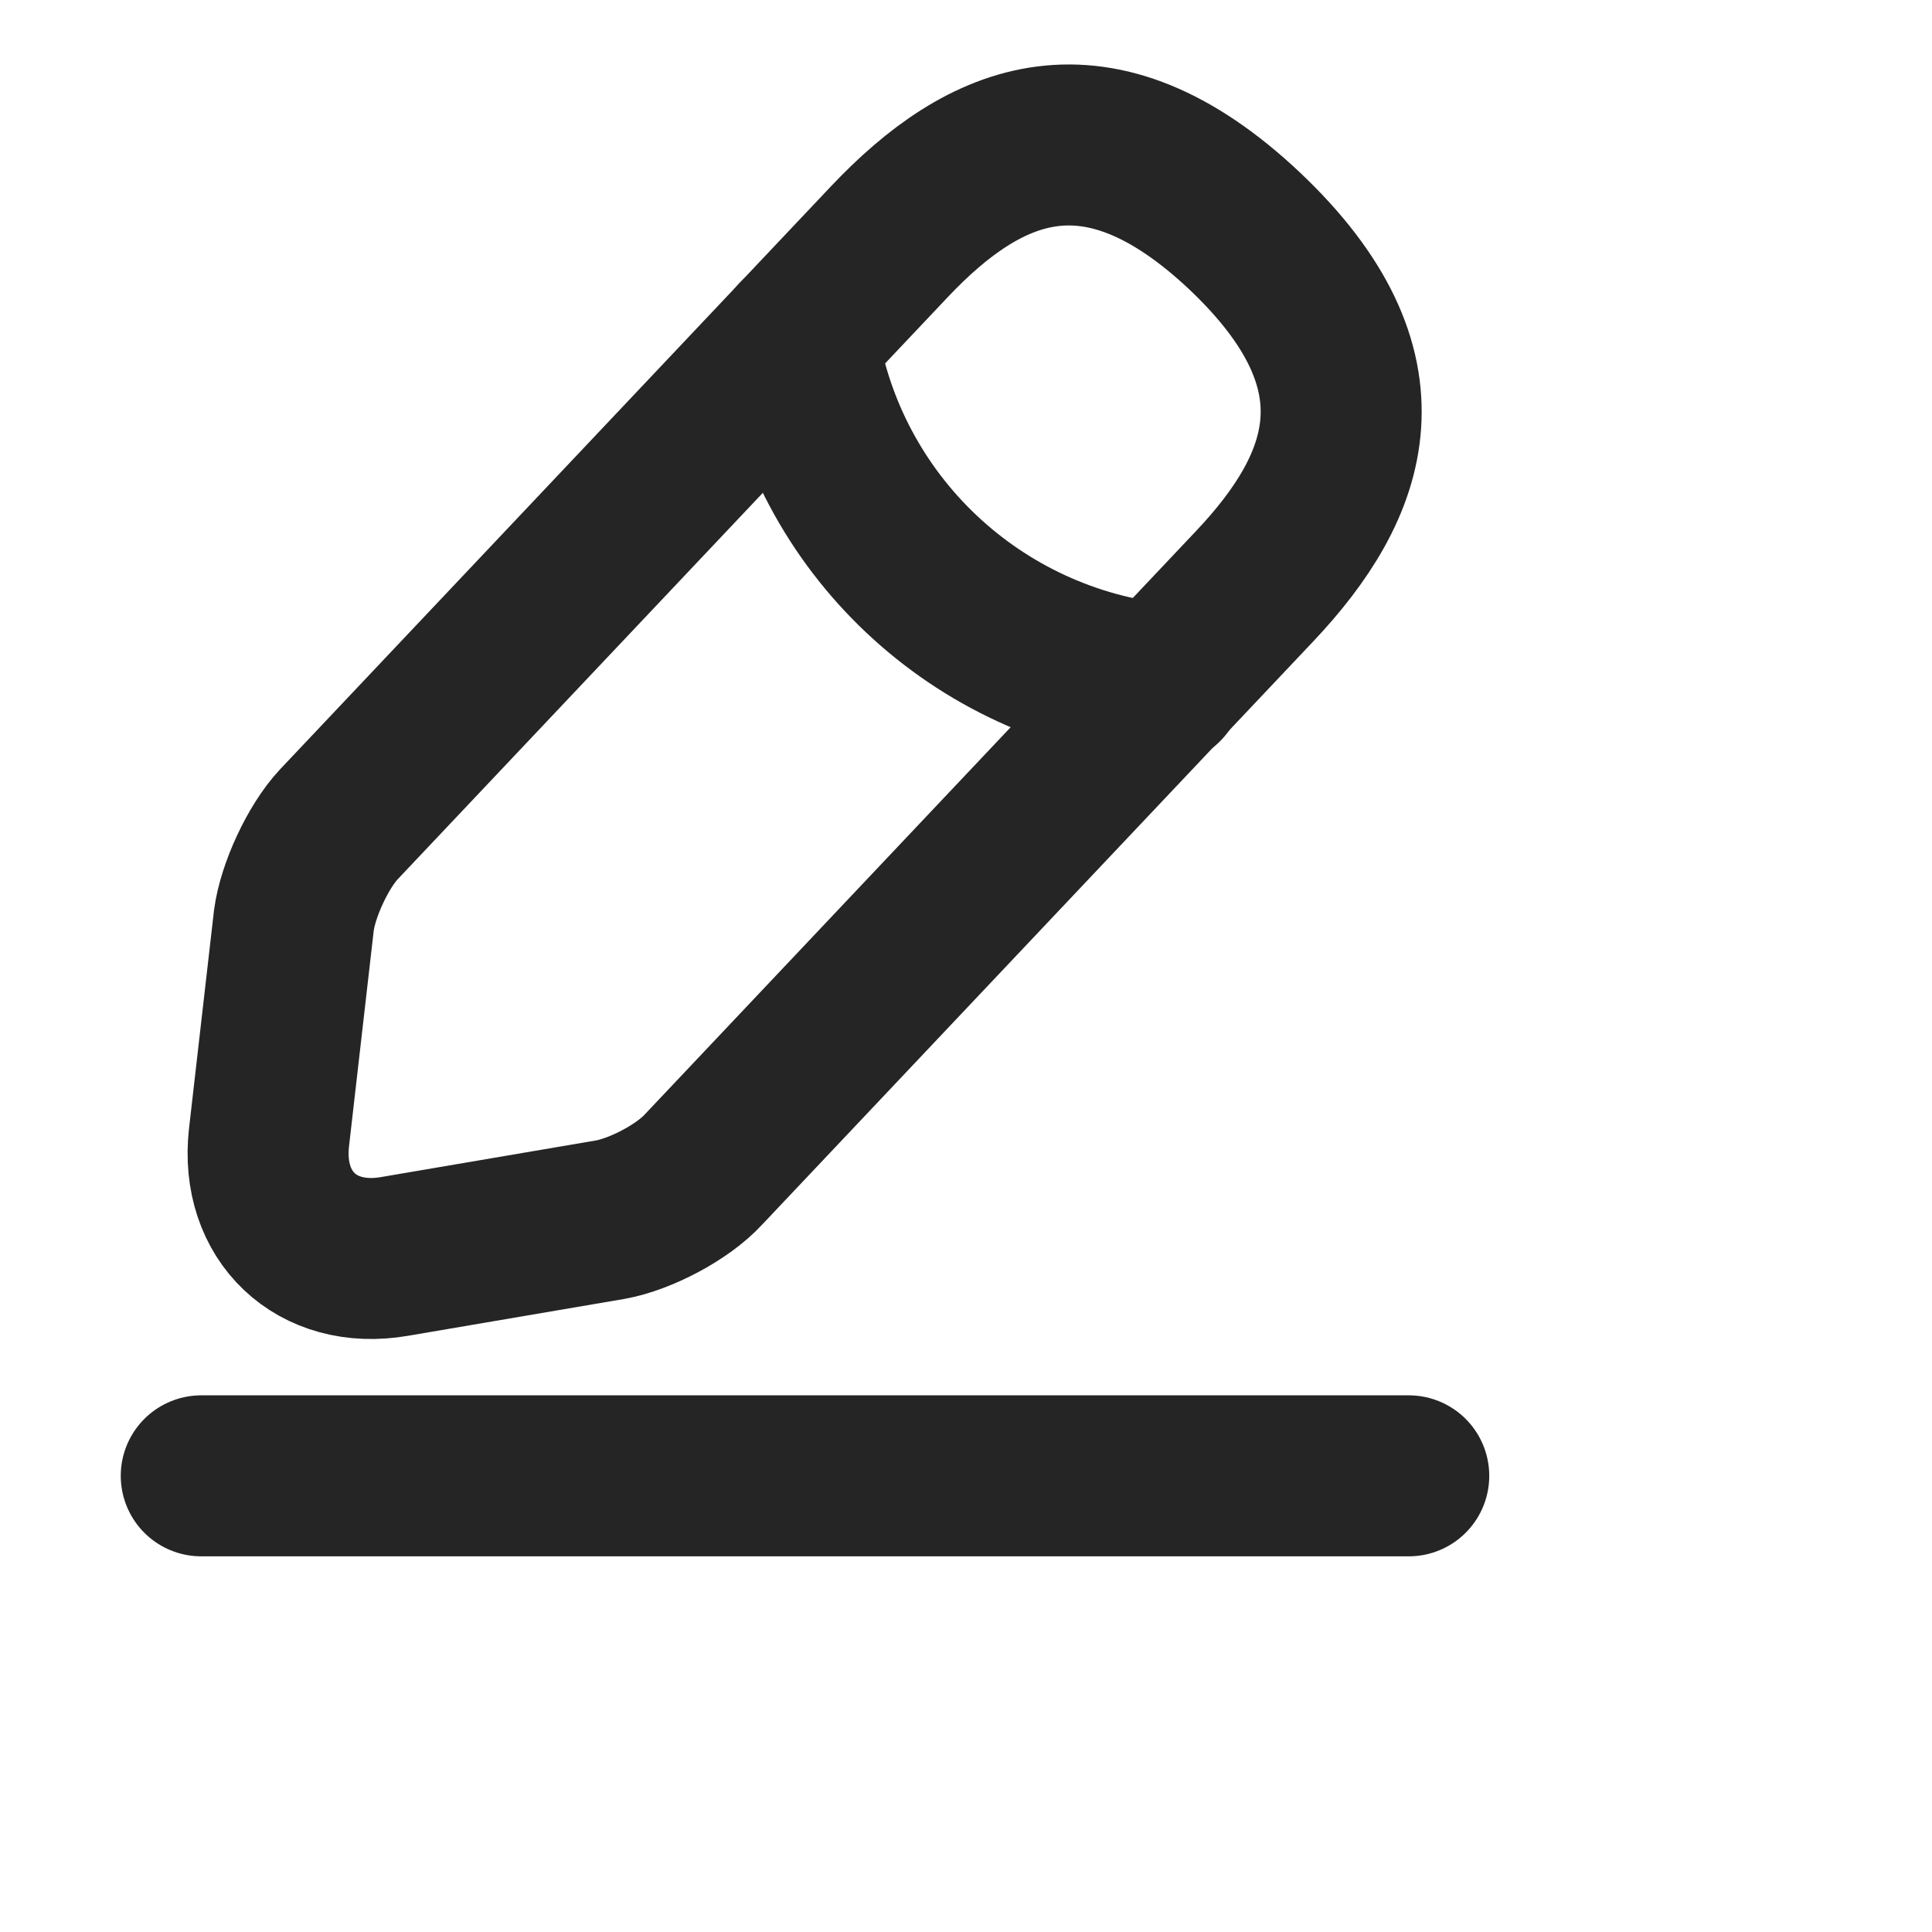 <svg width="22" height="22" viewBox="0 0 18 18" fill="none" xmlns="http://www.w3.org/2000/svg">
<path d="M8.288 2.25L3.156 7.681C2.963 7.888 2.775 8.294 2.738 8.575L2.506 10.6C2.425 11.331 2.95 11.831 3.675 11.706L5.688 11.363C5.969 11.312 6.363 11.106 6.556 10.894L11.688 5.463C12.575 4.525 12.975 3.456 11.594 2.15C10.219 0.856 9.175 1.313 8.288 2.25Z" stroke="#252525" stroke-width="1.5" stroke-miterlimit="10" stroke-linecap="round" stroke-linejoin="round" />
<path d="M7.431 3.156C7.7 4.881 9.1 6.2 10.837 6.375" stroke="#252525" stroke-width="1.5" stroke-miterlimit="10" stroke-linecap="round" stroke-linejoin="round" />
<path d="M1.875 13.75H13.125" stroke="#252525" stroke-width="1.5" stroke-miterlimit="10" stroke-linecap="round" stroke-linejoin="round" />
</svg>